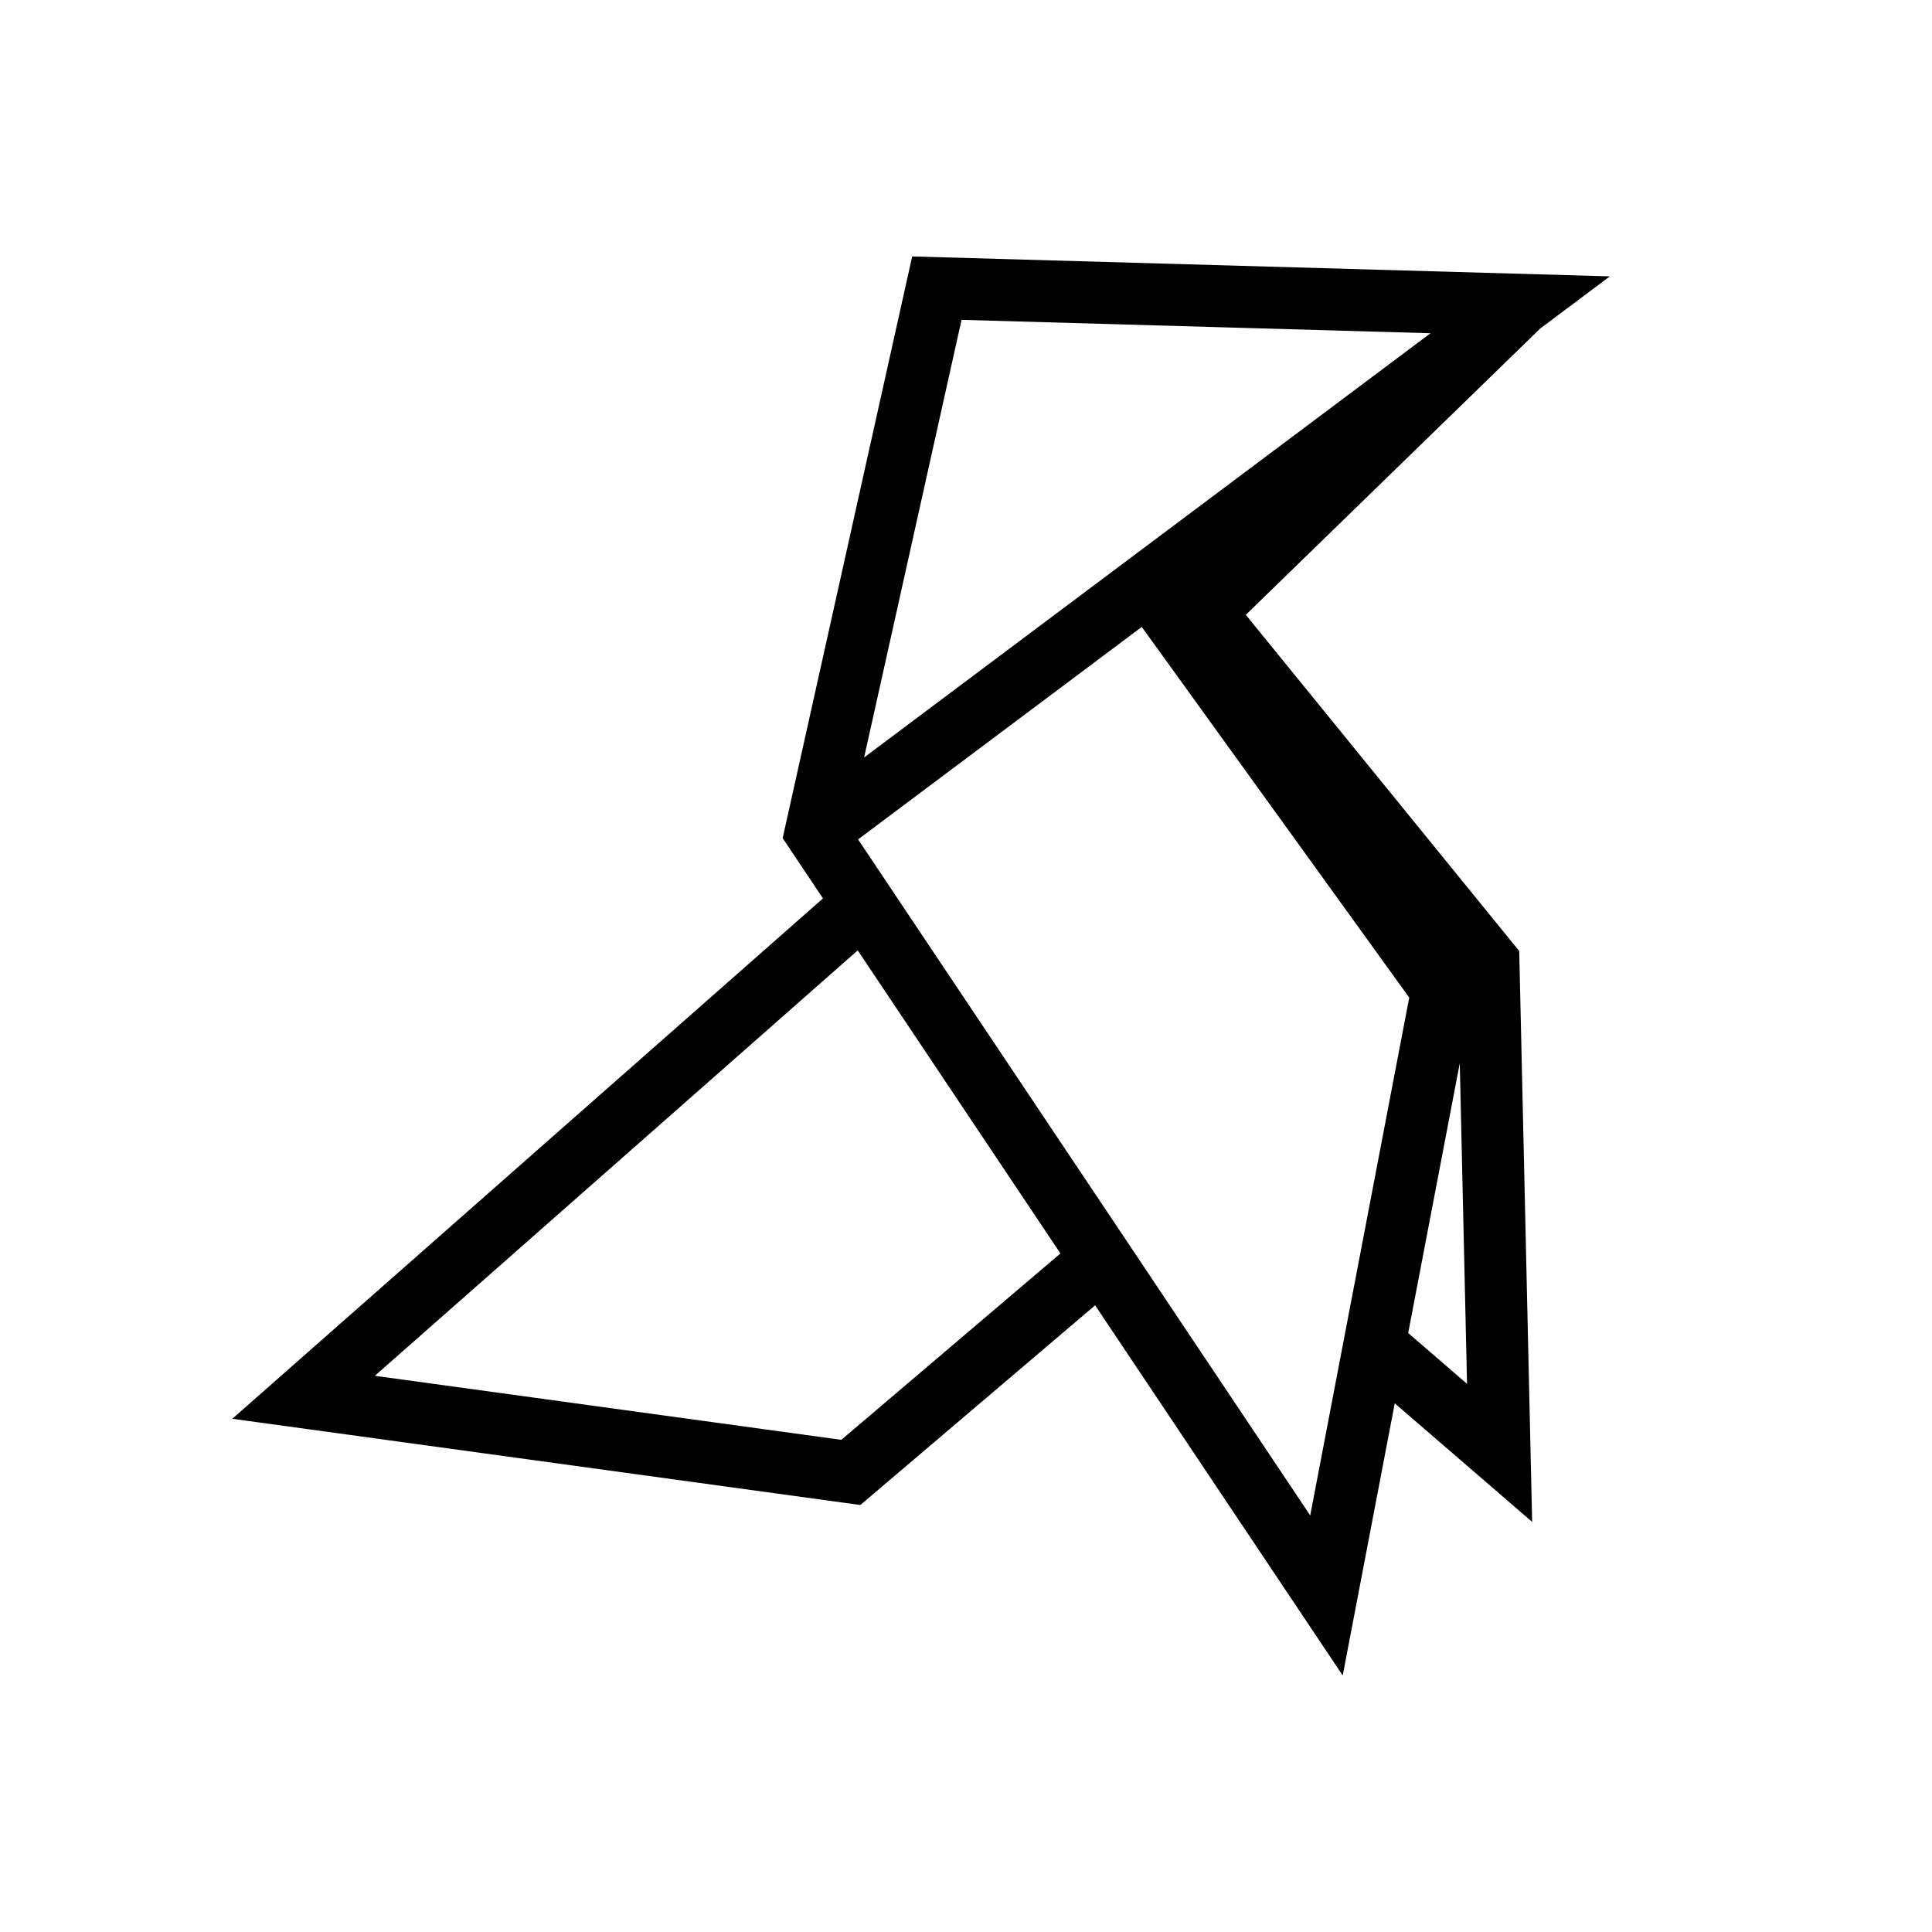 <?xml version="1.0" encoding="UTF-8" standalone="no"?>
<!-- Created with Inkscape (http://www.inkscape.org/) -->

<svg
   width="64mm"
   height="64mm"
   viewBox="0 0 64 64"
   version="1.1"
   id="svg2339"
   xml:space="preserve"
   sodipodi:docname="favicon.svg"
   inkscape:export-filename="cocotte.png"
   inkscape:export-xdpi="216.13"
   inkscape:export-ydpi="216.13"
   inkscape:version="1.2.2 (b0a8486541, 2022-12-01)"
   xmlns:inkscape="http://www.inkscape.org/namespaces/inkscape"
   xmlns:sodipodi="http://sodipodi.sourceforge.net/DTD/sodipodi-0.dtd"
   xmlns="http://www.w3.org/2000/svg"
   xmlns:svg="http://www.w3.org/2000/svg"><sodipodi:namedview
     id="namedview308"
     pagecolor="#ffffff"
     bordercolor="#000000"
     borderopacity="0.25"
     inkscape:showpageshadow="2"
     inkscape:pageopacity="0.0"
     inkscape:pagecheckerboard="0"
     inkscape:deskcolor="#d1d1d1"
     inkscape:document-units="mm"
     showgrid="false"
     inkscape:zoom="1.3423841"
     inkscape:cx="107.27183"
     inkscape:cy="167.98471"
     inkscape:window-width="1366"
     inkscape:window-height="705"
     inkscape:window-x="0"
     inkscape:window-y="0"
     inkscape:window-maximized="1"
     inkscape:current-layer="svg2339" /><defs
     id="defs2336" /><g
     id="layer1"
     transform="translate(-64.624,-81.222)"><path
       id="path2951"
       style="fill:none;fill-opacity:0.743;stroke:#000000;stroke-width:2.053;stroke-dasharray:none;stroke-opacity:1"
       d="m 104.504,101.508 10.478,-10.189 m -4.83,34.451 4.148,3.58 -0.368,-16.249 -10.611,-13.048 m -10.082,11.106 -18.559,16.35 18.129,2.489 8.305,-7.064 m 1.554,-22.392 9.73,13.484 -3.833,20.048 -16.917,-25.293 4.011,-18.014 19.323,0.552 -23.323,17.468" /></g></svg>

